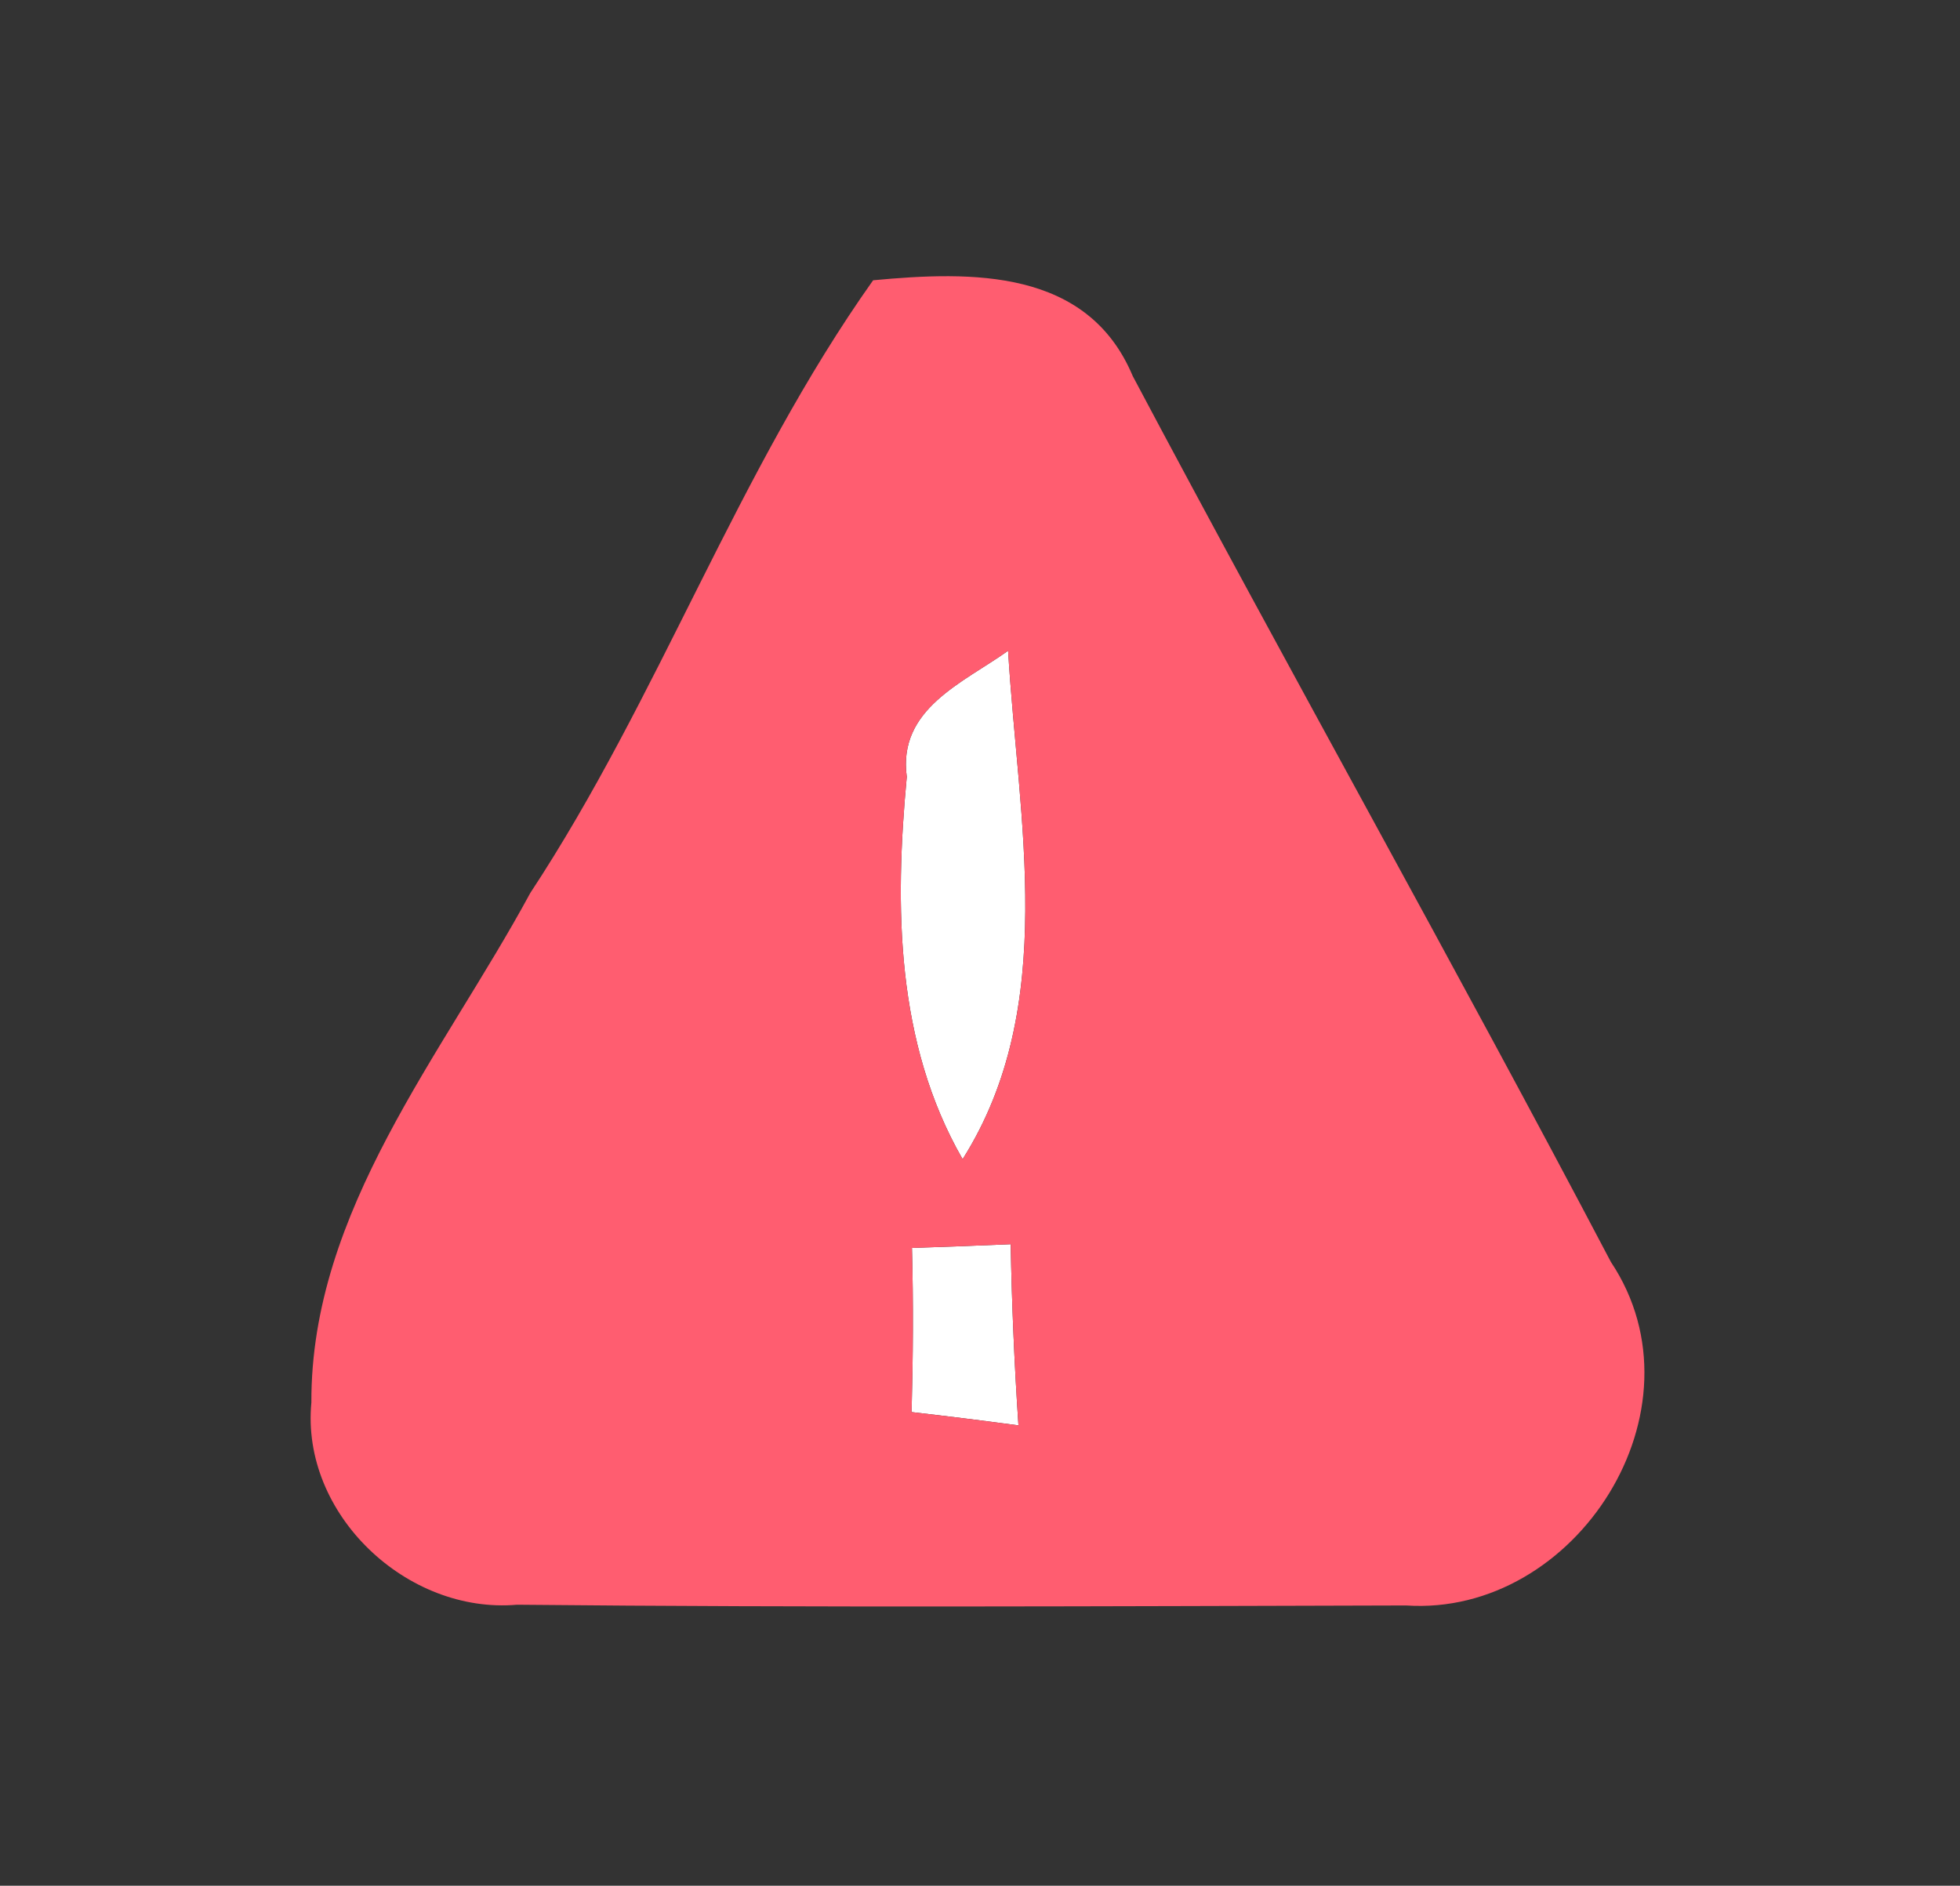 <?xml version="1.0" encoding="UTF-8" ?>
<!DOCTYPE svg PUBLIC "-//W3C//DTD SVG 1.1//EN" "http://www.w3.org/Graphics/SVG/1.1/DTD/svg11.dtd">
<svg width="53pt" height="51pt" viewBox="0 0 53 51" version="1.1" xmlns="http://www.w3.org/2000/svg">
<rect x="0" y="0" width="53" height="51" fill="#333333" stroke="none"/>
<g id="#ffffffff">
<path fill="#ffffff" opacity="1.00" d=" M 24.52 21.01 C 24.27 19.17 26.04 18.47 27.26 17.60 C 27.53 22.17 28.64 27.22 26.03 31.35 C 24.22 28.20 24.19 24.52 24.52 21.01 Z" />
<path fill="#ffffff" opacity="1.00" d=" M 24.66 33.75 C 25.55 33.72 26.44 33.69 27.33 33.65 C 27.36 35.28 27.43 36.92 27.54 38.55 C 26.58 38.42 25.61 38.30 24.65 38.19 C 24.69 36.71 24.70 35.23 24.66 33.75 Z" />
</g>
<g id="#ff5d70ff">
<path fill="#ff5d70" opacity="1.00" d=" M 23.61 7.58 C 26.28 7.33 29.41 7.26 30.63 10.17 C 34.88 18.18 39.34 26.10 43.56 34.13 C 46.22 38.12 42.62 43.73 38.02 43.42 C 30.01 43.44 21.99 43.48 13.98 43.40 C 11.00 43.66 8.13 40.95 8.42 37.93 C 8.40 32.74 11.98 28.51 14.34 24.15 C 17.83 18.85 19.93 12.77 23.61 7.58 M 24.52 21.01 C 24.19 24.52 24.22 28.20 26.03 31.35 C 28.64 27.22 27.53 22.17 27.26 17.60 C 26.04 18.47 24.27 19.17 24.52 21.01 M 24.66 33.75 C 24.70 35.23 24.69 36.71 24.65 38.19 C 25.61 38.30 26.58 38.42 27.54 38.55 C 27.43 36.92 27.36 35.28 27.33 33.65 C 26.44 33.69 25.55 33.72 24.66 33.75 Z" />
</g>
</svg>
